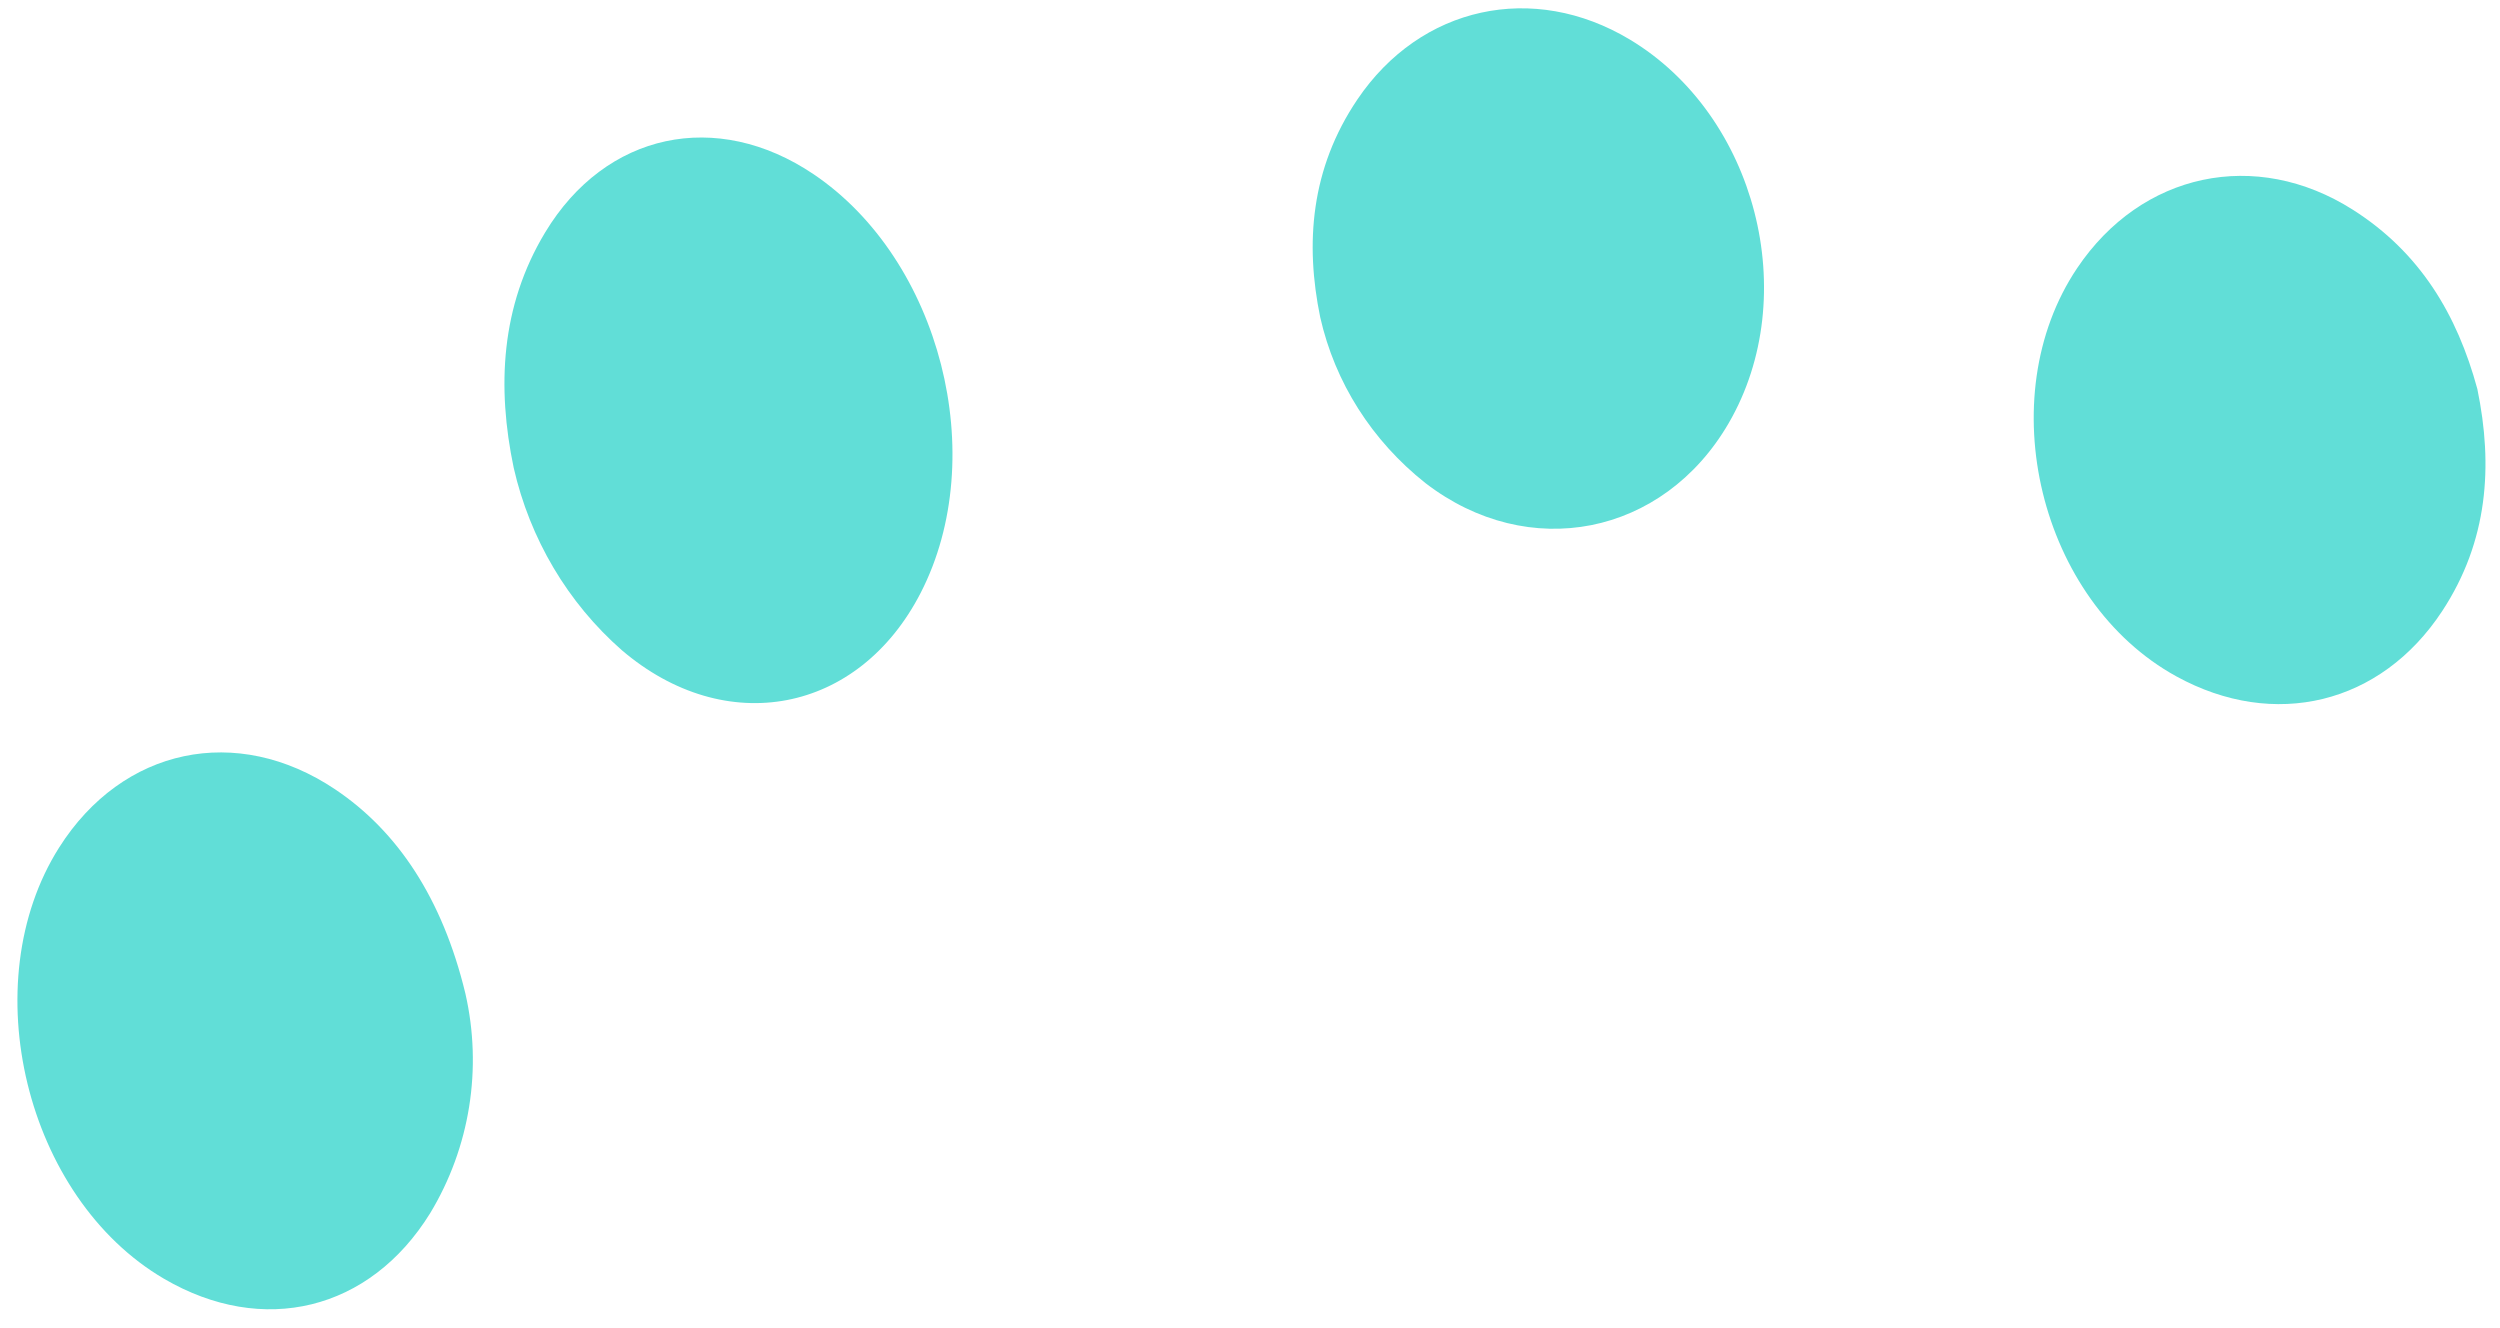<svg width="128" height="68" viewBox="0 0 128 68" fill="none" xmlns="http://www.w3.org/2000/svg">
<path d="M26.301 23.948C25.44 19.833 25.628 15.683 27.915 11.895C31.003 6.779 36.688 5.572 41.654 8.919C48.153 13.3 50.729 23.371 47.138 30.356C43.962 36.533 37.158 37.834 31.837 33.29C29.07 30.865 27.127 27.585 26.301 23.948V23.948Z" fill="#61DED7"/>
<path d="M67.595 16.242C66.818 12.472 67.102 8.64 69.498 5.093C72.734 0.302 78.504 -0.944 83.448 2.025C89.916 5.909 92.295 15.144 88.509 21.665C85.158 27.438 78.257 28.798 72.98 24.732C70.238 22.56 68.347 19.579 67.595 16.242V16.242Z" fill="#61DED7"/>
<path d="M23.825 50.857C24.707 54.708 24.061 58.749 22.023 62.118C18.933 67.114 13.464 68.434 8.4 65.474C1.311 61.331 -1.365 50.334 3.026 43.396C6.269 38.274 12.121 37.039 17.159 40.414C20.348 42.55 22.649 45.993 23.825 50.857Z" fill="#61DED7"/>
<path d="M126.84 19.916C127.653 23.853 127.387 27.715 125.041 31.286C121.902 36.066 116.44 37.383 111.431 34.631C104.421 30.781 101.89 20.37 106.349 13.73C109.641 8.829 115.491 7.582 120.462 10.736C123.9 12.917 125.807 16.104 126.84 19.916Z" fill="#61DED7"/>
</svg>
